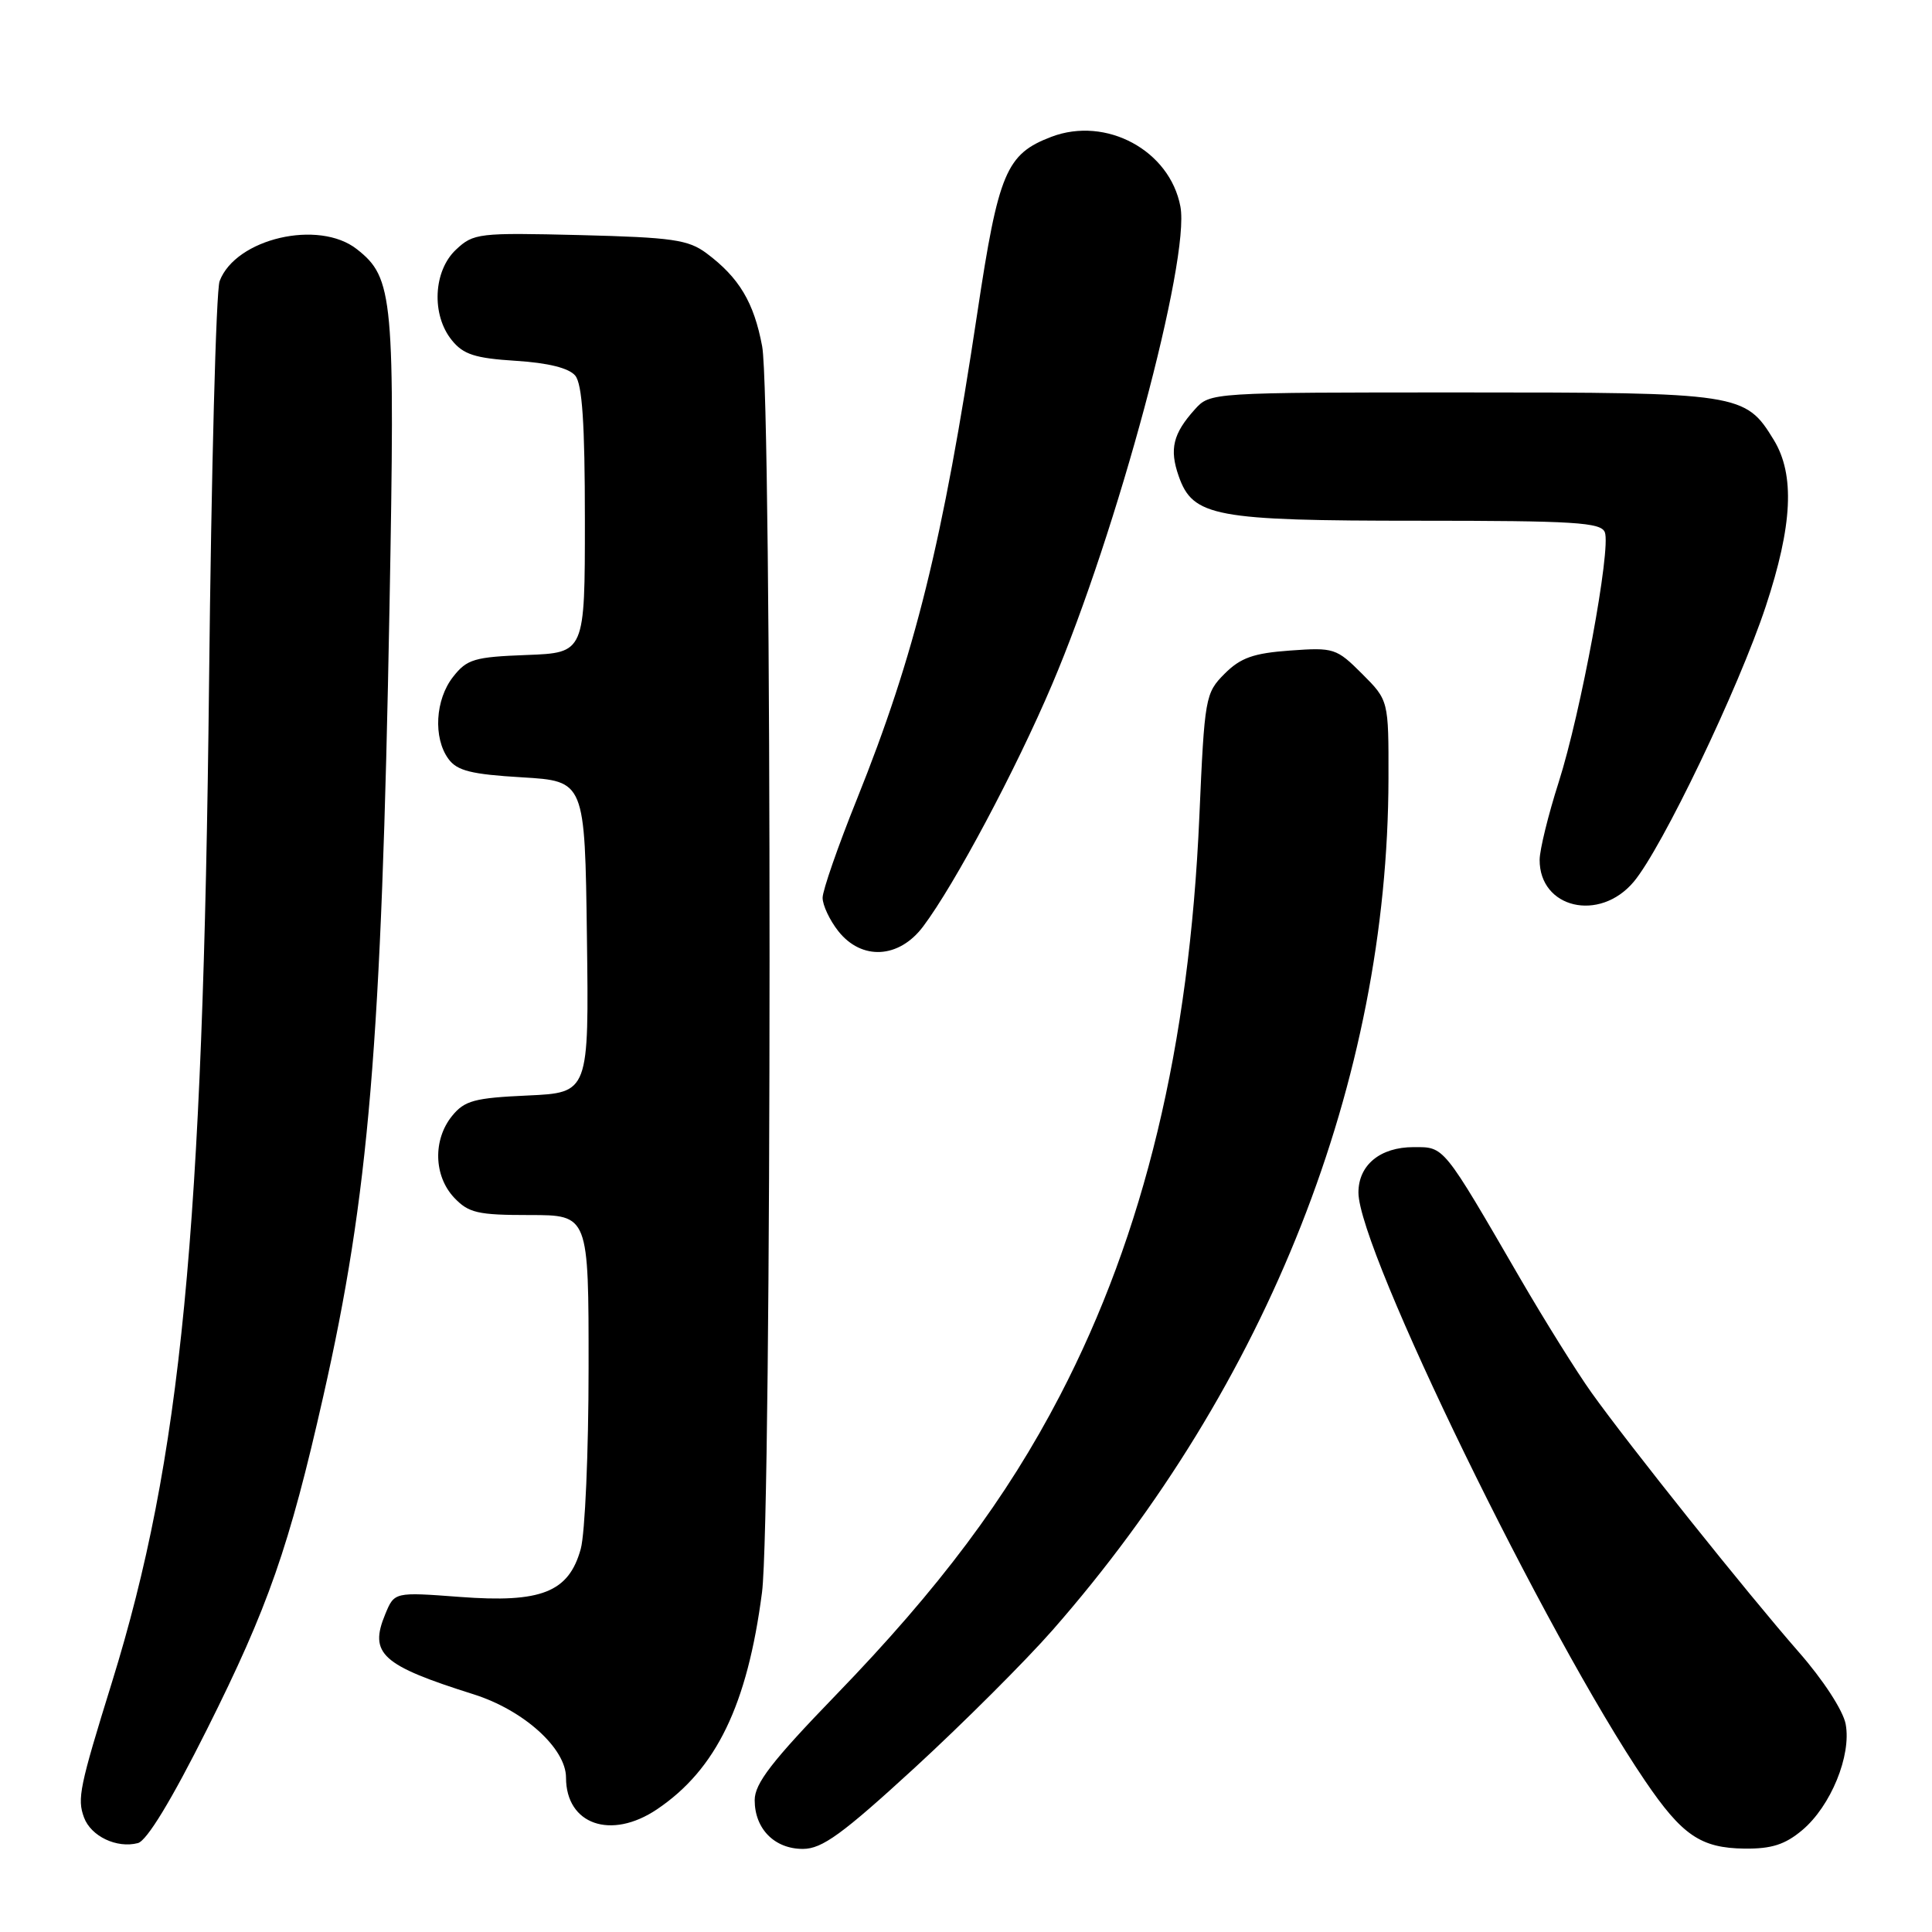 <?xml version="1.0" encoding="UTF-8" standalone="no"?>
<!DOCTYPE svg PUBLIC "-//W3C//DTD SVG 1.1//EN" "http://www.w3.org/Graphics/SVG/1.1/DTD/svg11.dtd" >
<svg xmlns="http://www.w3.org/2000/svg" xmlns:xlink="http://www.w3.org/1999/xlink" version="1.1" viewBox="0 0 256 256">
 <g >
 <path fill="currentColor"
d=" M 27.44 229.12 C 35.54 212.94 38.32 204.99 42.84 185.00 C 48.88 158.31 50.55 138.47 51.61 80.48 C 52.36 39.34 52.13 36.82 47.29 33.02 C 42.24 29.04 31.23 31.60 29.10 37.25 C 28.63 38.49 28.00 62.45 27.70 90.50 C 26.91 163.46 24.00 193.33 14.84 222.89 C 10.54 236.75 10.21 238.34 11.13 240.82 C 12.05 243.32 15.48 244.95 18.27 244.22 C 19.46 243.91 22.73 238.53 27.44 229.12 Z  M 121.20 234.24 C 127.63 228.33 135.85 220.12 139.47 216.00 C 168.01 183.46 183.91 143.14 183.98 103.15 C 184.00 92.80 184.00 92.80 180.48 89.28 C 177.09 85.89 176.74 85.78 170.94 86.20 C 166.10 86.55 164.39 87.15 162.27 89.27 C 159.71 91.84 159.61 92.37 158.92 108.21 C 157.59 138.65 151.62 163.42 140.45 184.92 C 133.39 198.51 124.45 210.46 110.75 224.61 C 102.27 233.38 100.00 236.32 100.00 238.53 C 100.00 242.34 102.64 245.00 106.40 244.99 C 108.94 244.98 111.61 243.04 121.20 234.24 Z  M 238.81 242.50 C 242.59 239.32 245.34 232.61 244.56 228.45 C 244.22 226.65 241.58 222.59 238.35 218.91 C 231.56 211.15 215.77 191.39 210.86 184.50 C 208.90 181.75 204.69 175.00 201.49 169.50 C 191.11 151.61 191.42 152.00 187.31 152.00 C 182.88 152.00 180.00 154.37 180.00 158.02 C 180.00 165.62 204.87 216.67 217.98 235.97 C 222.89 243.20 225.36 244.88 231.17 244.95 C 234.75 244.99 236.54 244.41 238.81 242.50 Z  M 87.06 239.74 C 94.91 234.45 99.03 225.92 100.97 211.00 C 102.29 200.79 102.31 52.93 100.99 45.89 C 99.90 40.06 97.94 36.79 93.62 33.56 C 91.20 31.76 89.11 31.46 76.85 31.15 C 63.41 30.82 62.74 30.90 60.42 33.08 C 57.41 35.90 57.14 41.72 59.87 45.08 C 61.39 46.97 62.95 47.47 68.34 47.81 C 72.64 48.08 75.39 48.77 76.22 49.77 C 77.15 50.89 77.50 56.09 77.50 68.90 C 77.50 86.50 77.50 86.50 69.79 86.79 C 62.86 87.05 61.87 87.34 60.04 89.68 C 57.67 92.69 57.38 97.77 59.42 100.56 C 60.56 102.13 62.43 102.60 69.17 103.00 C 77.50 103.50 77.50 103.50 77.77 124.14 C 78.04 144.79 78.04 144.79 69.92 145.16 C 62.85 145.48 61.56 145.83 59.90 147.87 C 57.35 151.02 57.47 155.81 60.17 158.69 C 62.09 160.72 63.29 161.00 70.17 161.00 C 78.00 161.00 78.00 161.00 77.99 181.25 C 77.99 192.39 77.52 203.19 76.95 205.25 C 75.36 210.98 71.73 212.42 60.93 211.60 C 52.26 210.95 52.26 210.95 51.05 213.88 C 48.87 219.13 50.56 220.66 62.77 224.51 C 69.38 226.60 75.00 231.66 75.00 235.54 C 75.00 241.77 80.97 243.84 87.06 239.74 Z  M 122.33 122.75 C 126.51 117.19 134.61 101.98 139.40 90.71 C 148.02 70.47 157.72 34.34 156.41 27.37 C 155.01 19.93 146.57 15.37 139.31 18.13 C 133.32 20.41 132.30 22.84 129.50 41.46 C 124.93 71.83 121.23 86.77 113.54 105.91 C 111.04 112.12 109.00 117.99 109.00 118.96 C 109.00 119.94 109.93 121.92 111.07 123.37 C 114.17 127.30 119.13 127.03 122.33 122.75 Z  M 216.47 116.85 C 220.21 112.41 230.37 91.22 233.97 80.35 C 237.52 69.62 237.85 62.91 235.04 58.30 C 231.26 52.10 230.60 52.00 193.72 52.00 C 160.38 52.00 160.35 52.00 158.32 54.25 C 155.43 57.46 154.93 59.51 156.18 63.08 C 158.06 68.47 160.93 69.00 188.00 69.00 C 208.64 69.00 212.15 69.22 212.65 70.53 C 213.49 72.71 209.48 94.42 206.53 103.66 C 205.15 107.97 204.02 112.59 204.01 113.92 C 203.98 120.36 211.94 122.23 216.47 116.85 Z "/>
</g>
</svg>
